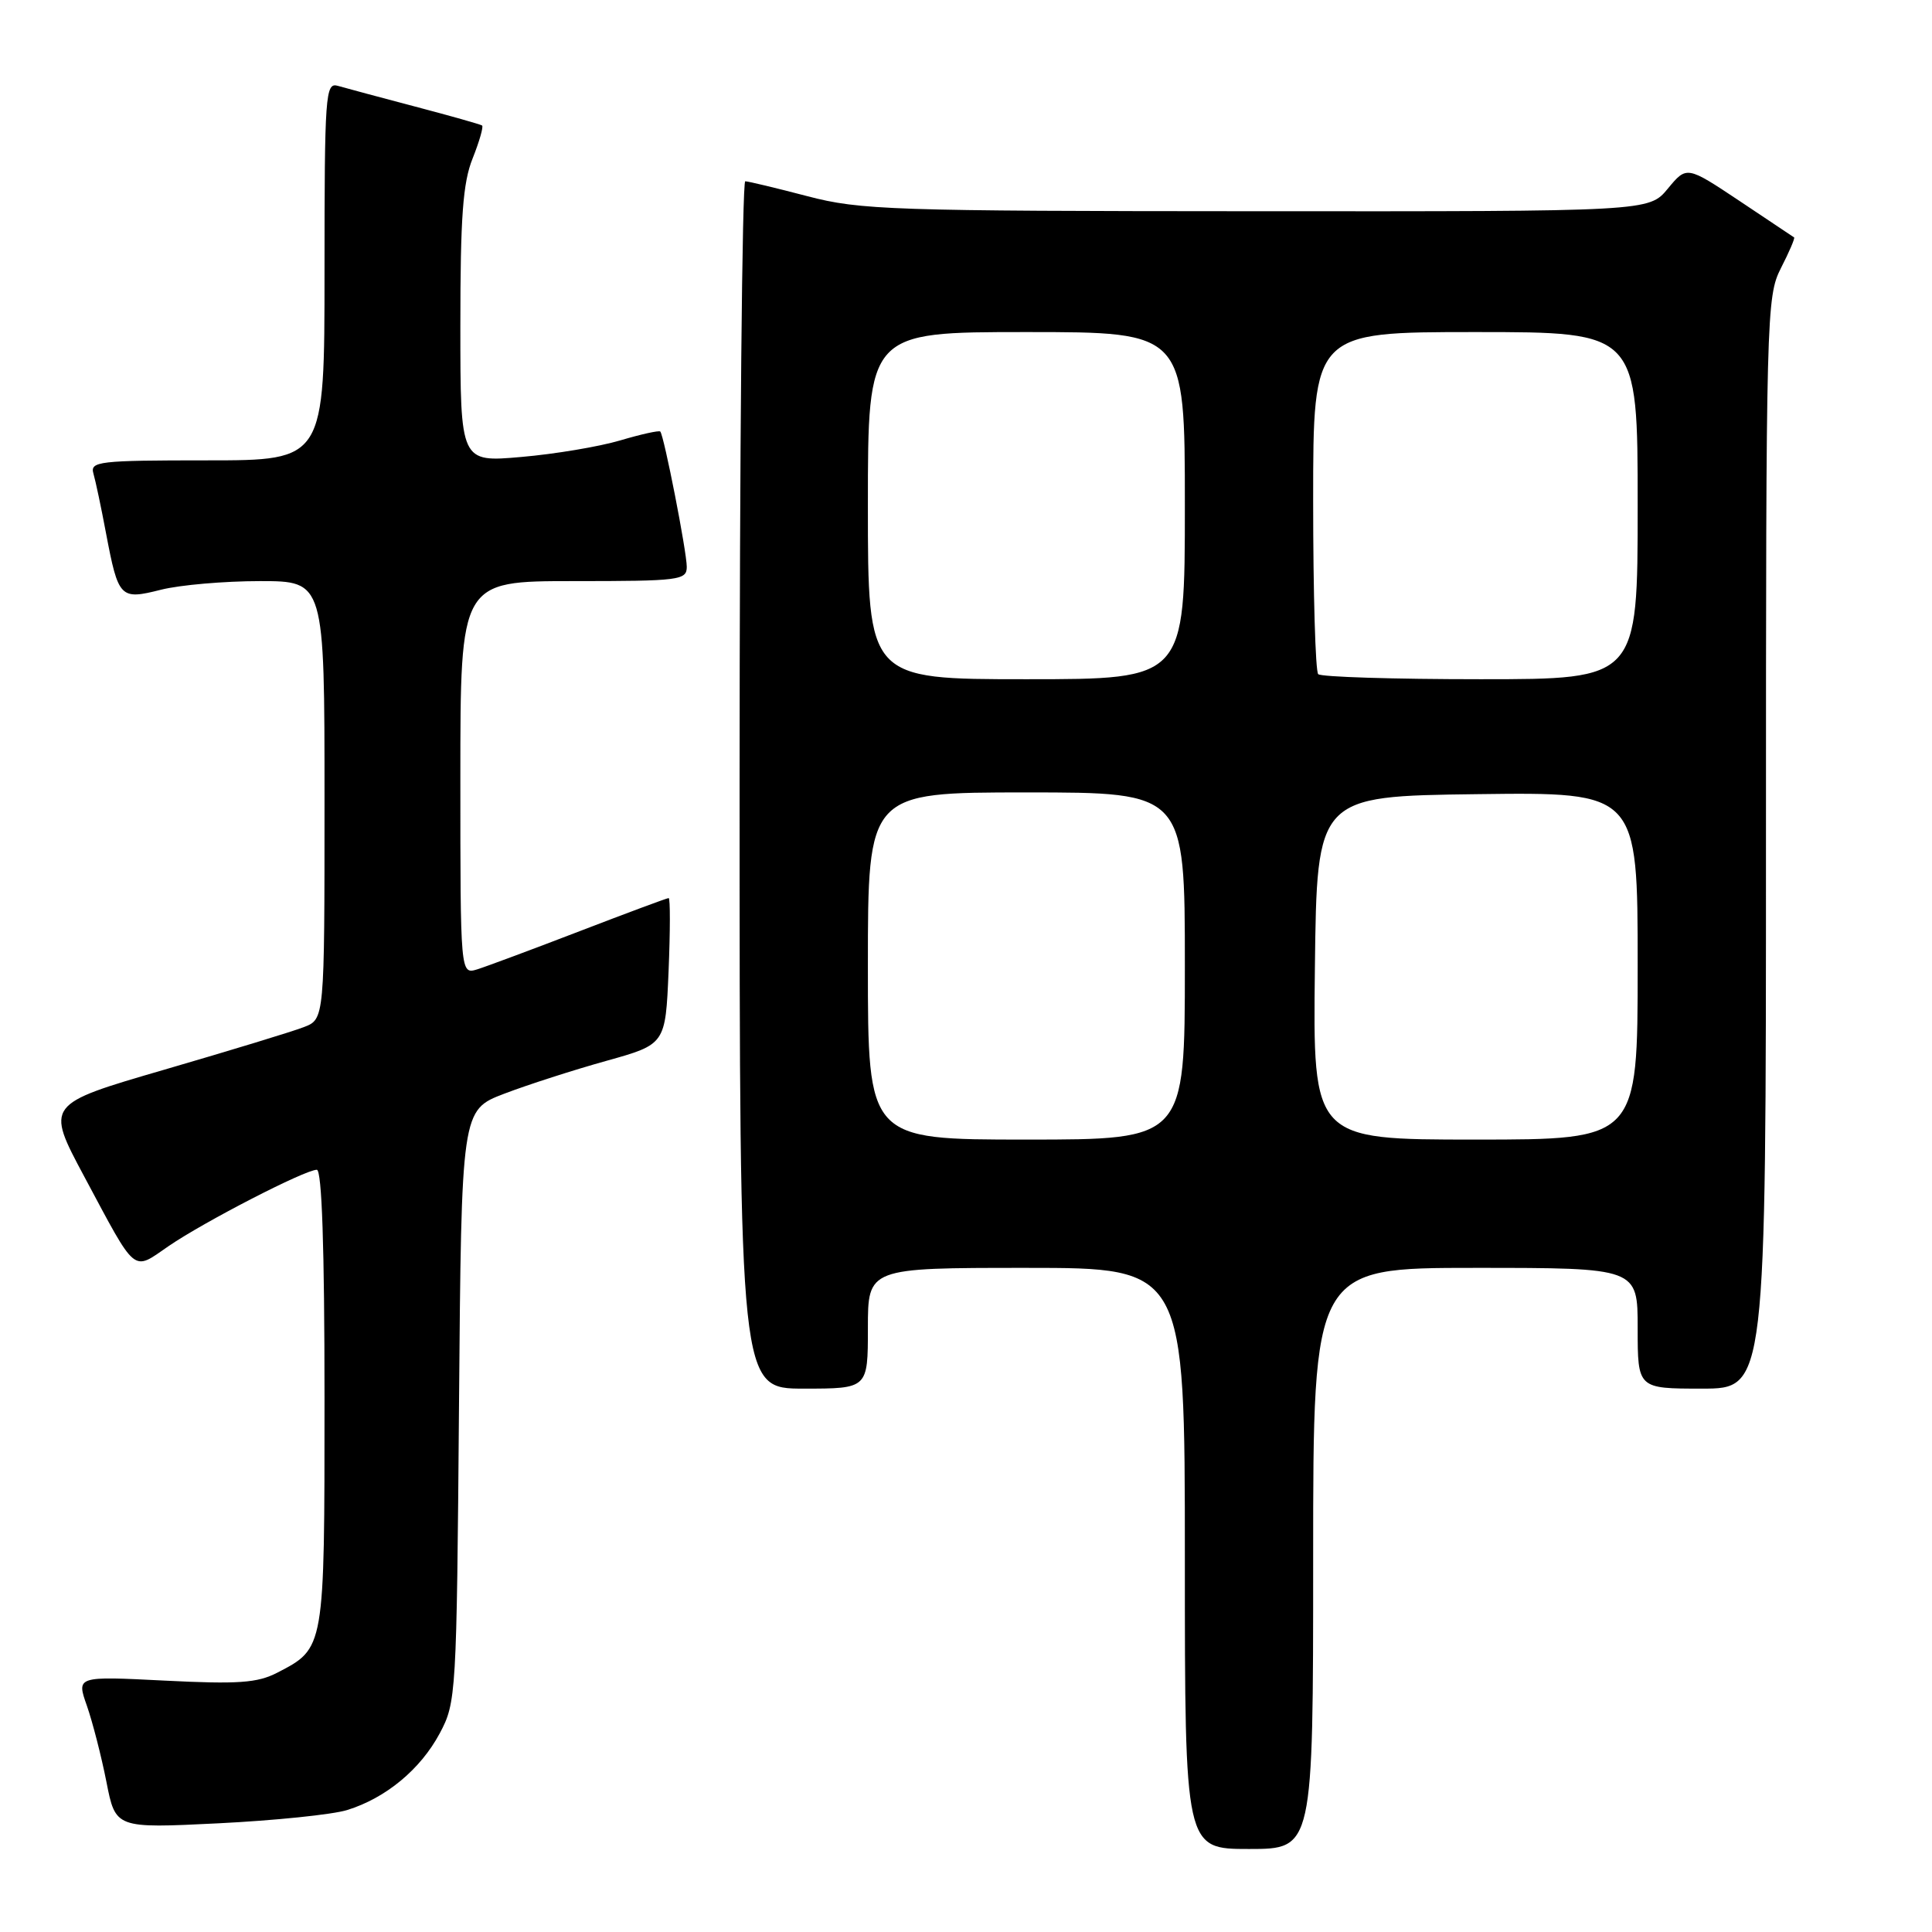 <?xml version="1.0" encoding="UTF-8" standalone="no"?>
<!DOCTYPE svg PUBLIC "-//W3C//DTD SVG 1.1//EN" "http://www.w3.org/Graphics/SVG/1.1/DTD/svg11.dtd" >
<svg xmlns="http://www.w3.org/2000/svg" xmlns:xlink="http://www.w3.org/1999/xlink" version="1.1" viewBox="0 0 256 256">
 <g >
 <path fill="currentColor"
d=" M 174.00 206.50 C 174.00 168.00 174.00 168.00 195.50 168.00 C 217.00 168.00 217.00 168.00 217.00 176.00 C 217.00 184.00 217.00 184.00 225.50 184.00 C 234.00 184.00 234.00 184.00 234.00 111.71 C 234.00 41.58 234.06 39.31 235.98 35.53 C 237.08 33.39 237.86 31.56 237.73 31.46 C 237.61 31.37 234.35 29.19 230.50 26.63 C 223.50 21.97 223.50 21.97 221.00 24.99 C 218.50 28.02 218.50 28.02 166.50 27.99 C 118.06 27.97 113.99 27.83 107.00 26.00 C 102.88 24.92 99.16 24.03 98.75 24.02 C 98.34 24.01 98.00 60.00 98.00 104.00 C 98.00 184.00 98.00 184.00 106.50 184.00 C 115.00 184.00 115.00 184.00 115.00 176.00 C 115.00 168.00 115.00 168.00 136.00 168.00 C 157.00 168.00 157.00 168.00 157.00 206.50 C 157.00 245.00 157.00 245.00 165.50 245.00 C 174.00 245.00 174.00 245.00 174.00 206.50 Z  M 46.00 239.84 C 51.13 238.25 55.71 234.45 58.26 229.69 C 60.45 225.59 60.51 224.68 60.82 186.30 C 61.14 147.09 61.14 147.09 66.82 144.92 C 69.94 143.73 76.03 141.77 80.34 140.57 C 88.18 138.38 88.18 138.38 88.59 128.69 C 88.81 123.36 88.82 119.00 88.60 119.00 C 88.38 119.00 83.09 120.97 76.85 123.37 C 70.61 125.77 64.49 128.05 63.25 128.44 C 61.00 129.13 61.00 129.13 61.00 103.07 C 61.00 77.00 61.00 77.00 76.00 77.00 C 90.05 77.00 91.00 76.88 91.00 75.11 C 91.00 73.11 87.99 57.73 87.49 57.18 C 87.33 57.01 84.93 57.54 82.17 58.36 C 79.40 59.18 73.51 60.17 69.07 60.55 C 61.00 61.26 61.00 61.26 61.00 43.15 C 61.00 28.77 61.33 24.20 62.63 20.98 C 63.52 18.74 64.08 16.79 63.88 16.63 C 63.67 16.48 59.67 15.35 55.00 14.12 C 50.33 12.89 45.71 11.65 44.75 11.37 C 43.12 10.90 43.00 12.53 43.00 35.93 C 43.00 61.00 43.00 61.00 27.43 61.00 C 13.08 61.00 11.91 61.14 12.38 62.75 C 12.66 63.71 13.41 67.25 14.04 70.61 C 15.69 79.29 15.91 79.51 21.34 78.14 C 23.84 77.51 29.74 77.00 34.44 77.00 C 43.00 77.00 43.00 77.00 43.00 106.02 C 43.00 135.05 43.00 135.05 40.25 136.10 C 38.74 136.69 30.42 139.22 21.77 141.74 C 6.04 146.32 6.04 146.32 11.17 155.91 C 18.19 169.03 17.49 168.45 22.35 165.11 C 27.05 161.89 40.42 155.00 41.98 155.00 C 42.65 155.00 43.00 165.27 43.00 185.28 C 43.00 218.61 43.04 218.38 36.72 221.65 C 34.10 223.00 31.54 223.18 21.84 222.69 C 10.13 222.10 10.13 222.10 11.51 226.01 C 12.26 228.16 13.43 232.70 14.10 236.10 C 15.31 242.27 15.31 242.27 28.91 241.60 C 36.38 241.23 44.08 240.44 46.00 239.84 Z  M 115.00 128.00 C 115.00 105.00 115.00 105.00 136.00 105.00 C 157.00 105.00 157.00 105.00 157.00 128.00 C 157.00 151.00 157.00 151.00 136.00 151.00 C 115.00 151.00 115.00 151.00 115.00 128.00 Z  M 174.23 128.25 C 174.50 105.50 174.50 105.50 195.75 105.23 C 217.00 104.96 217.00 104.96 217.00 127.98 C 217.00 151.00 217.00 151.00 195.48 151.00 C 173.96 151.00 173.96 151.00 174.23 128.25 Z  M 115.00 67.00 C 115.00 44.00 115.00 44.00 136.00 44.00 C 157.00 44.00 157.00 44.00 157.00 67.00 C 157.00 90.00 157.00 90.00 136.00 90.00 C 115.00 90.00 115.00 90.00 115.00 67.00 Z  M 174.67 89.33 C 174.30 88.97 174.00 78.62 174.00 66.33 C 174.00 44.00 174.00 44.00 195.50 44.00 C 217.00 44.00 217.00 44.00 217.00 67.00 C 217.00 90.00 217.00 90.00 196.17 90.00 C 184.71 90.00 175.03 89.70 174.67 89.33 Z "/>
</g>
</svg>
